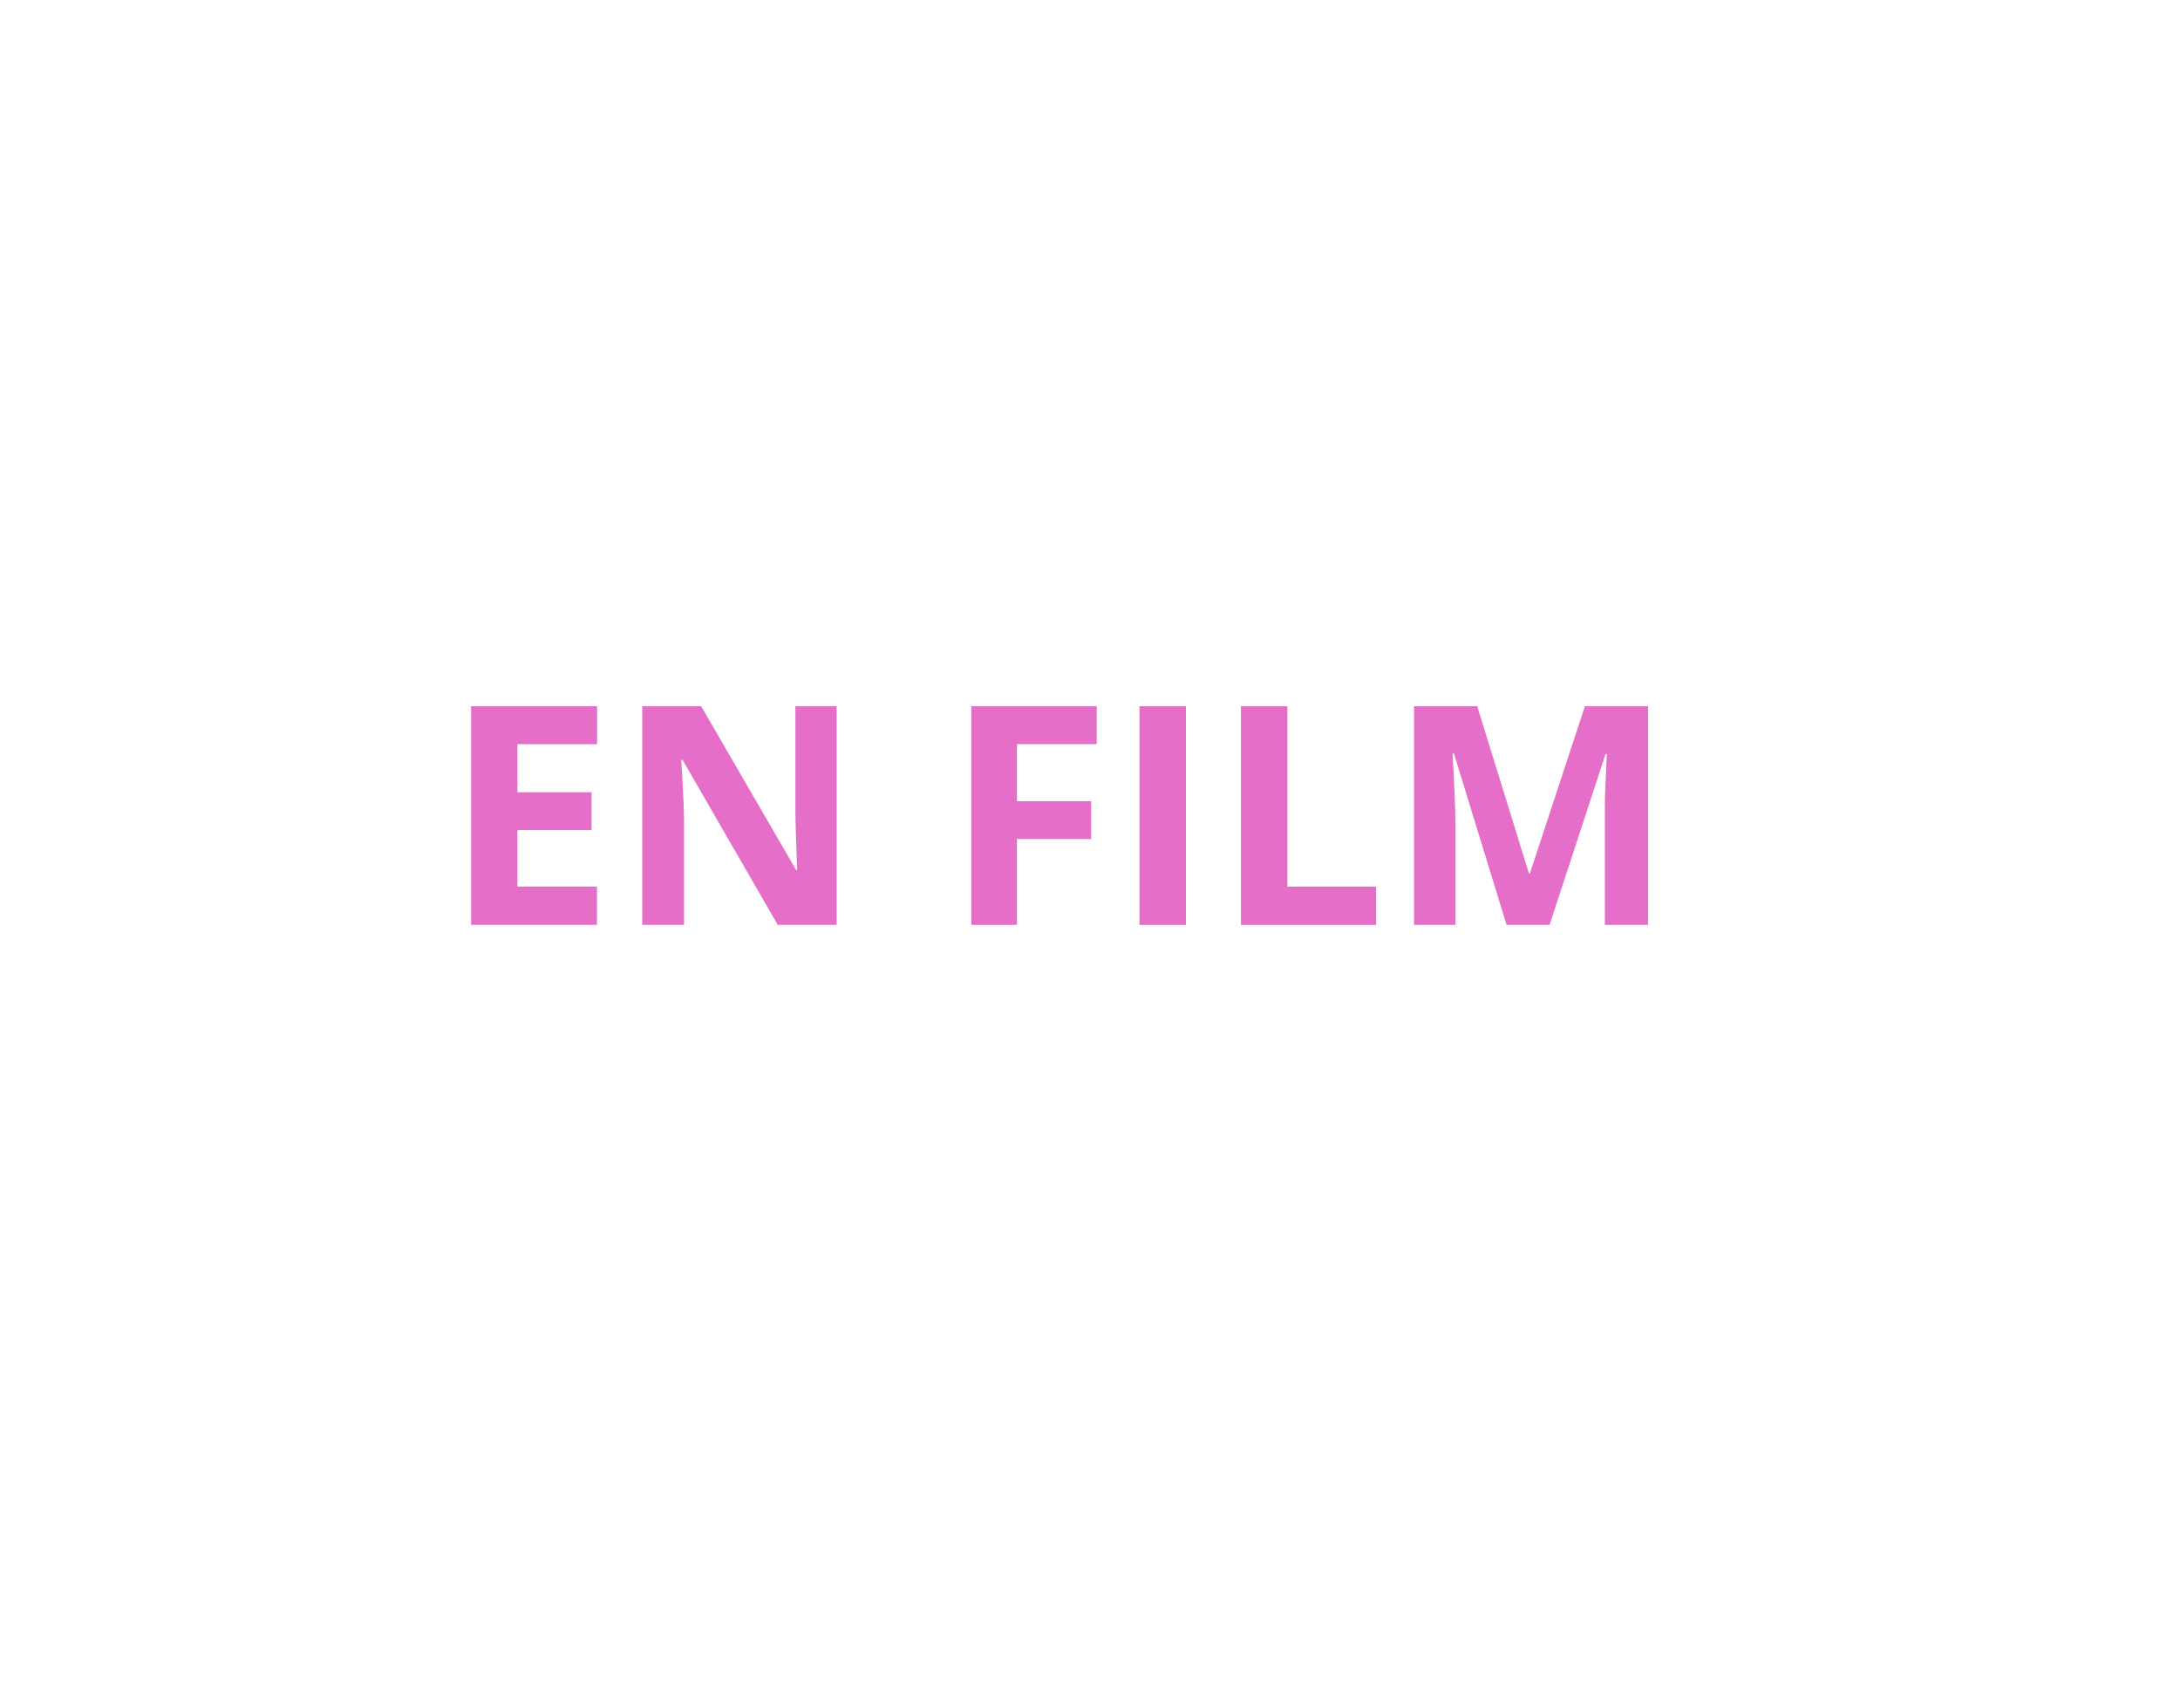 <svg id="BG" xmlns="http://www.w3.org/2000/svg" viewBox="0 0 185 145"><defs><style>.cls-1{fill:#fff;}.cls-2{fill:#e56ec9;}</style></defs><title>emne1</title><rect class="cls-1" width="185" height="145"/><path class="cls-2" d="M51.17,78.5H40.48V59.94H51.17v3.22H44.41v4.08H50.7v3.22H44.41v4.79h6.75V78.5Z" transform="translate(-0.5 0)"/><path class="cls-2" d="M71.5,78.5h-5l-8.07-14H58.31q0.24,3.72.24,5.31V78.5H55V59.94h5l8.06,13.9h0.09Q68,70.22,68,68.72V59.94H71.5V78.5Z" transform="translate(-0.5 0)"/><path class="cls-2" d="M86.8,78.5H82.93V59.94H93.57v3.22H86.8V68h6.3v3.21H86.8V78.5Z" transform="translate(-0.5 0)"/><path class="cls-2" d="M97.2,78.5V59.94h3.94V78.5H97.2Z" transform="translate(-0.5 0)"/><path class="cls-2" d="M105.81,78.5V59.94h3.94V75.25h7.53V78.5H105.81Z" transform="translate(-0.5 0)"/><path class="cls-2" d="M128.35,78.5l-4.47-14.56h-0.11q0.24,4.44.24,5.93V78.5H120.5V59.94h5.36l4.39,14.19h0.08L135,59.94h5.36V78.5h-3.67V69.71q0-.62,0-1.43T136.86,64h-0.11L132,78.5h-3.61Z" transform="translate(-0.5 0)"/></svg>